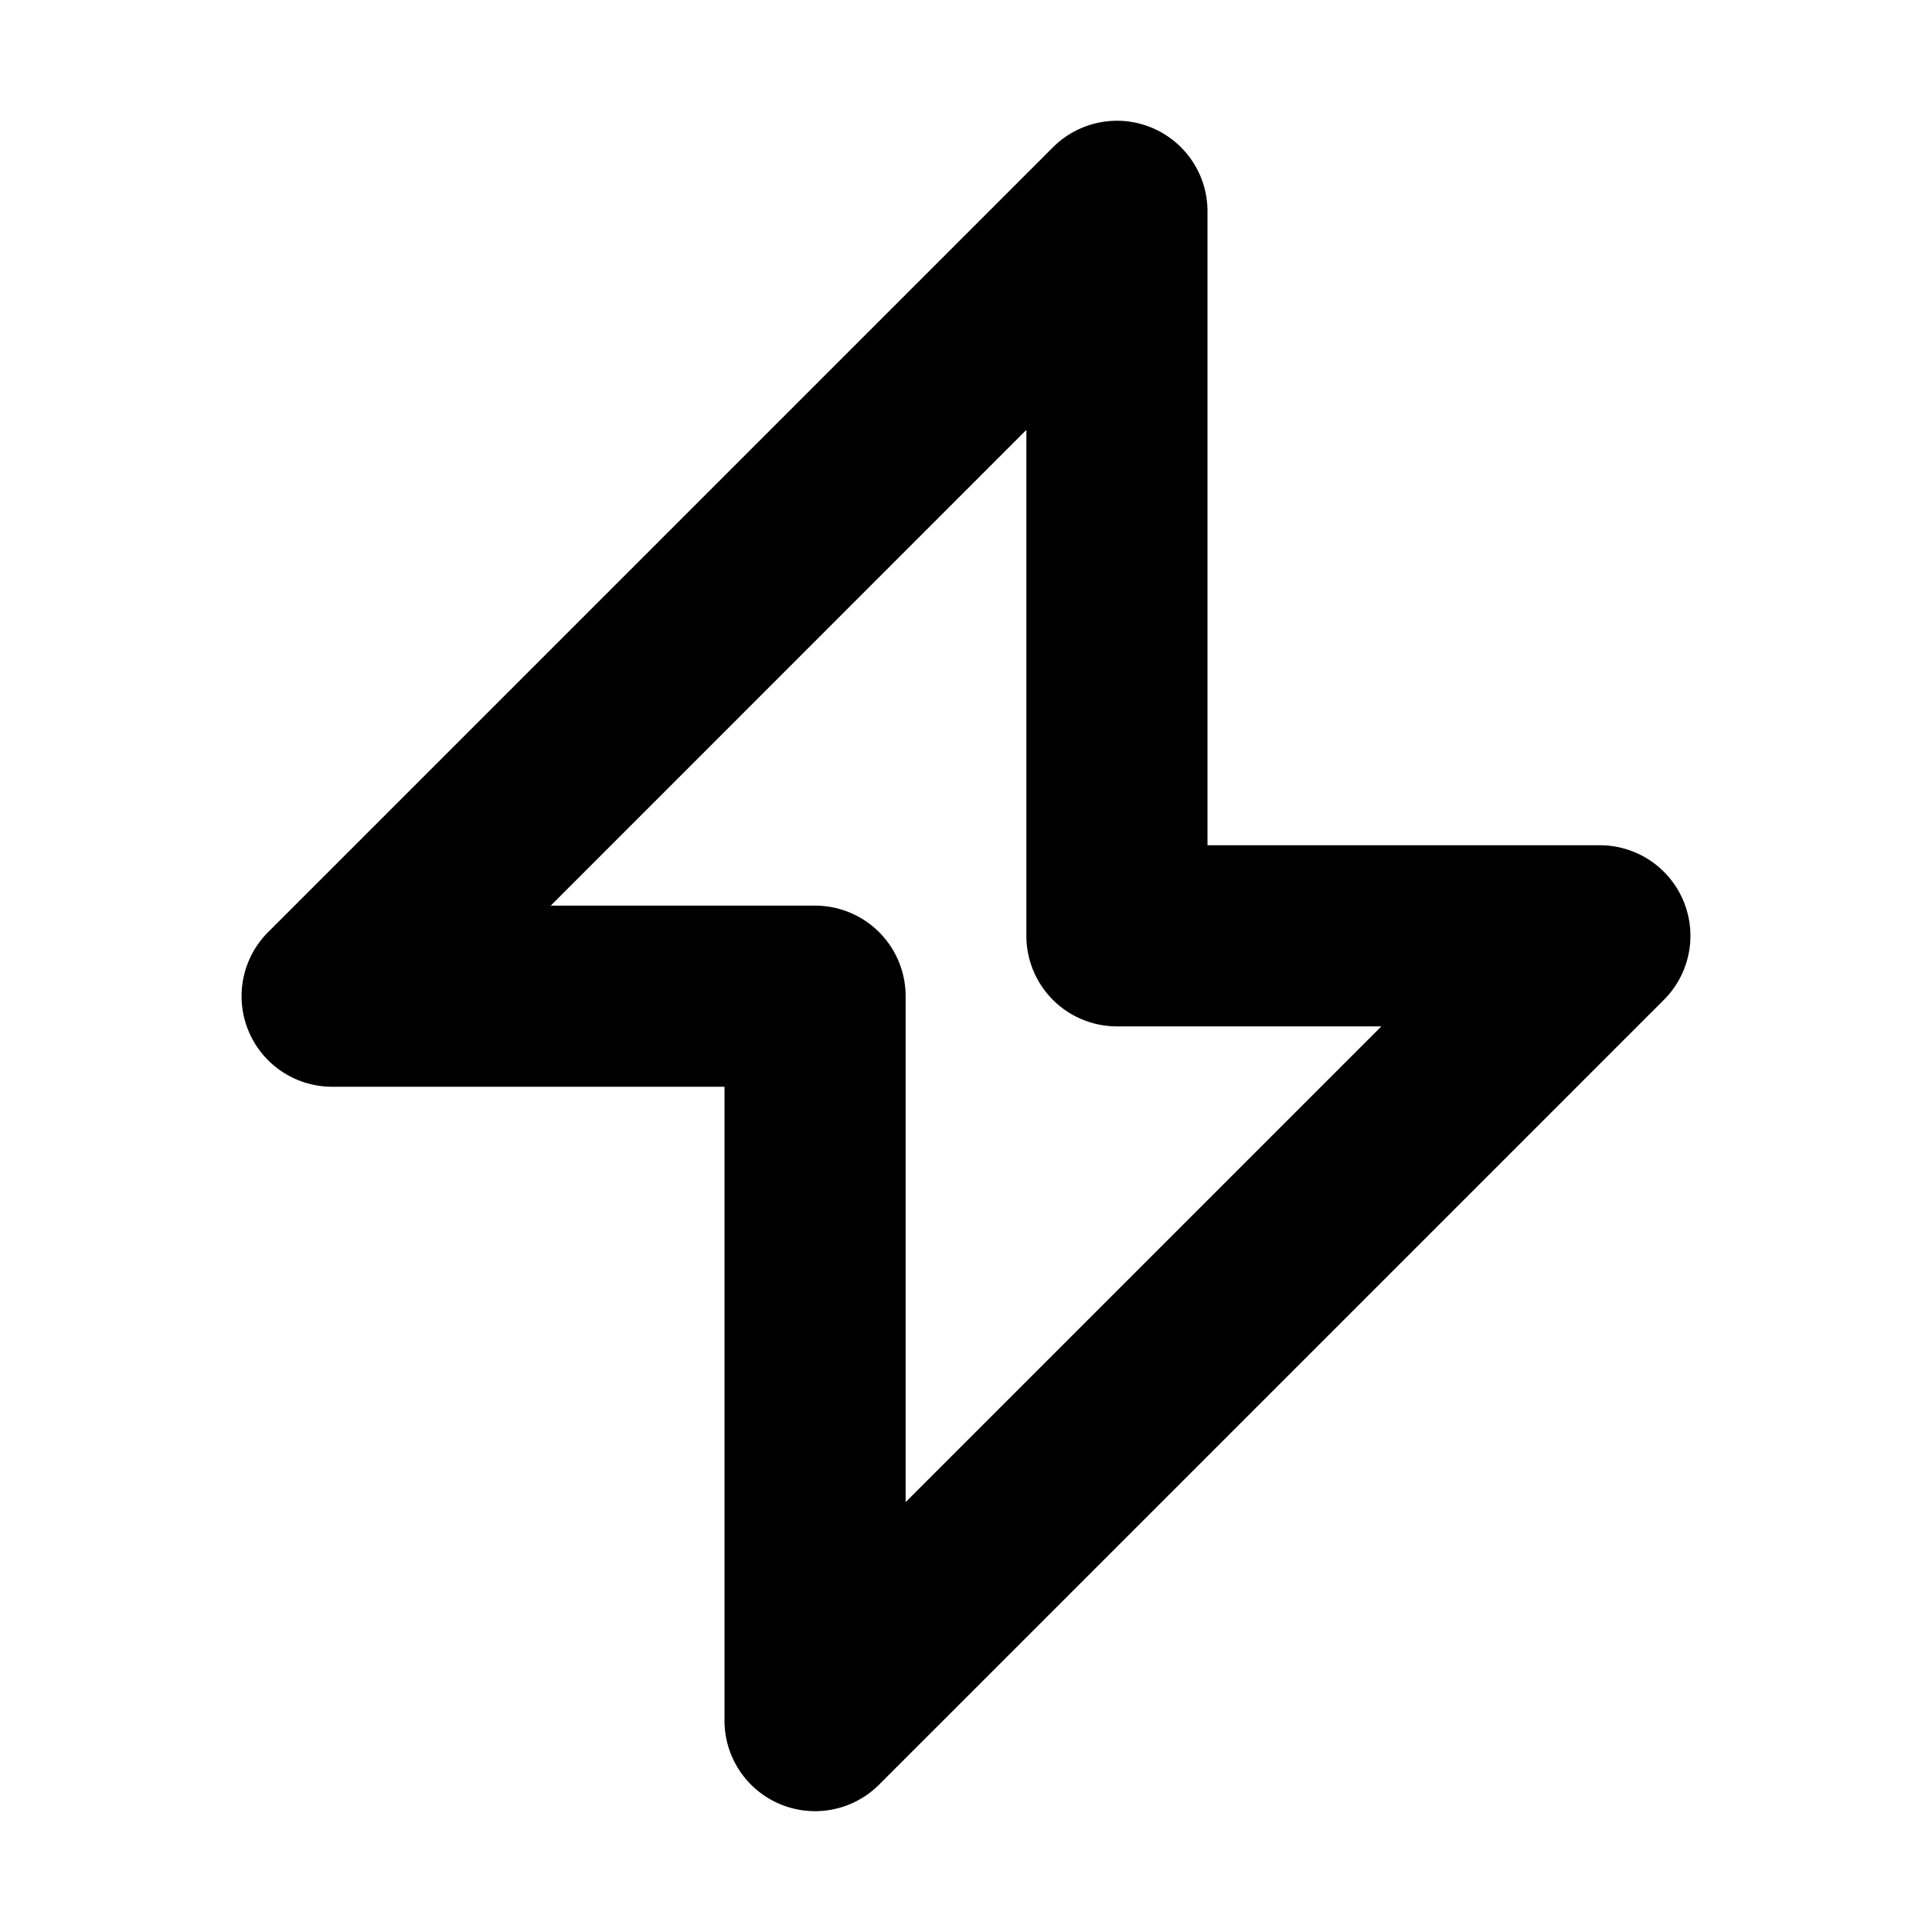<svg xmlns="http://www.w3.org/2000/svg" width="32" height="32" fill="none" viewBox="0 0 16 16"><path fill="#fff" d="M0 0h16v16H0z"/><path fill="#000" fill-rule="evenodd" d="M9.537 1.057A.75.75 0 0 1 10 1.75V7h3.25a.75.75 0 0 1 .53 1.28l-6.5 6.5A.75.75 0 0 1 6 14.25V9H2.75a.75.75 0 0 1-.53-1.28l6.5-6.5a.75.75 0 0 1 .817-.163M4.561 7.5H6.75a.75.75 0 0 1 .75.75v4.19l3.94-3.94H9.25a.75.75 0 0 1-.75-.75V3.56z" clip-rule="evenodd"/></svg>